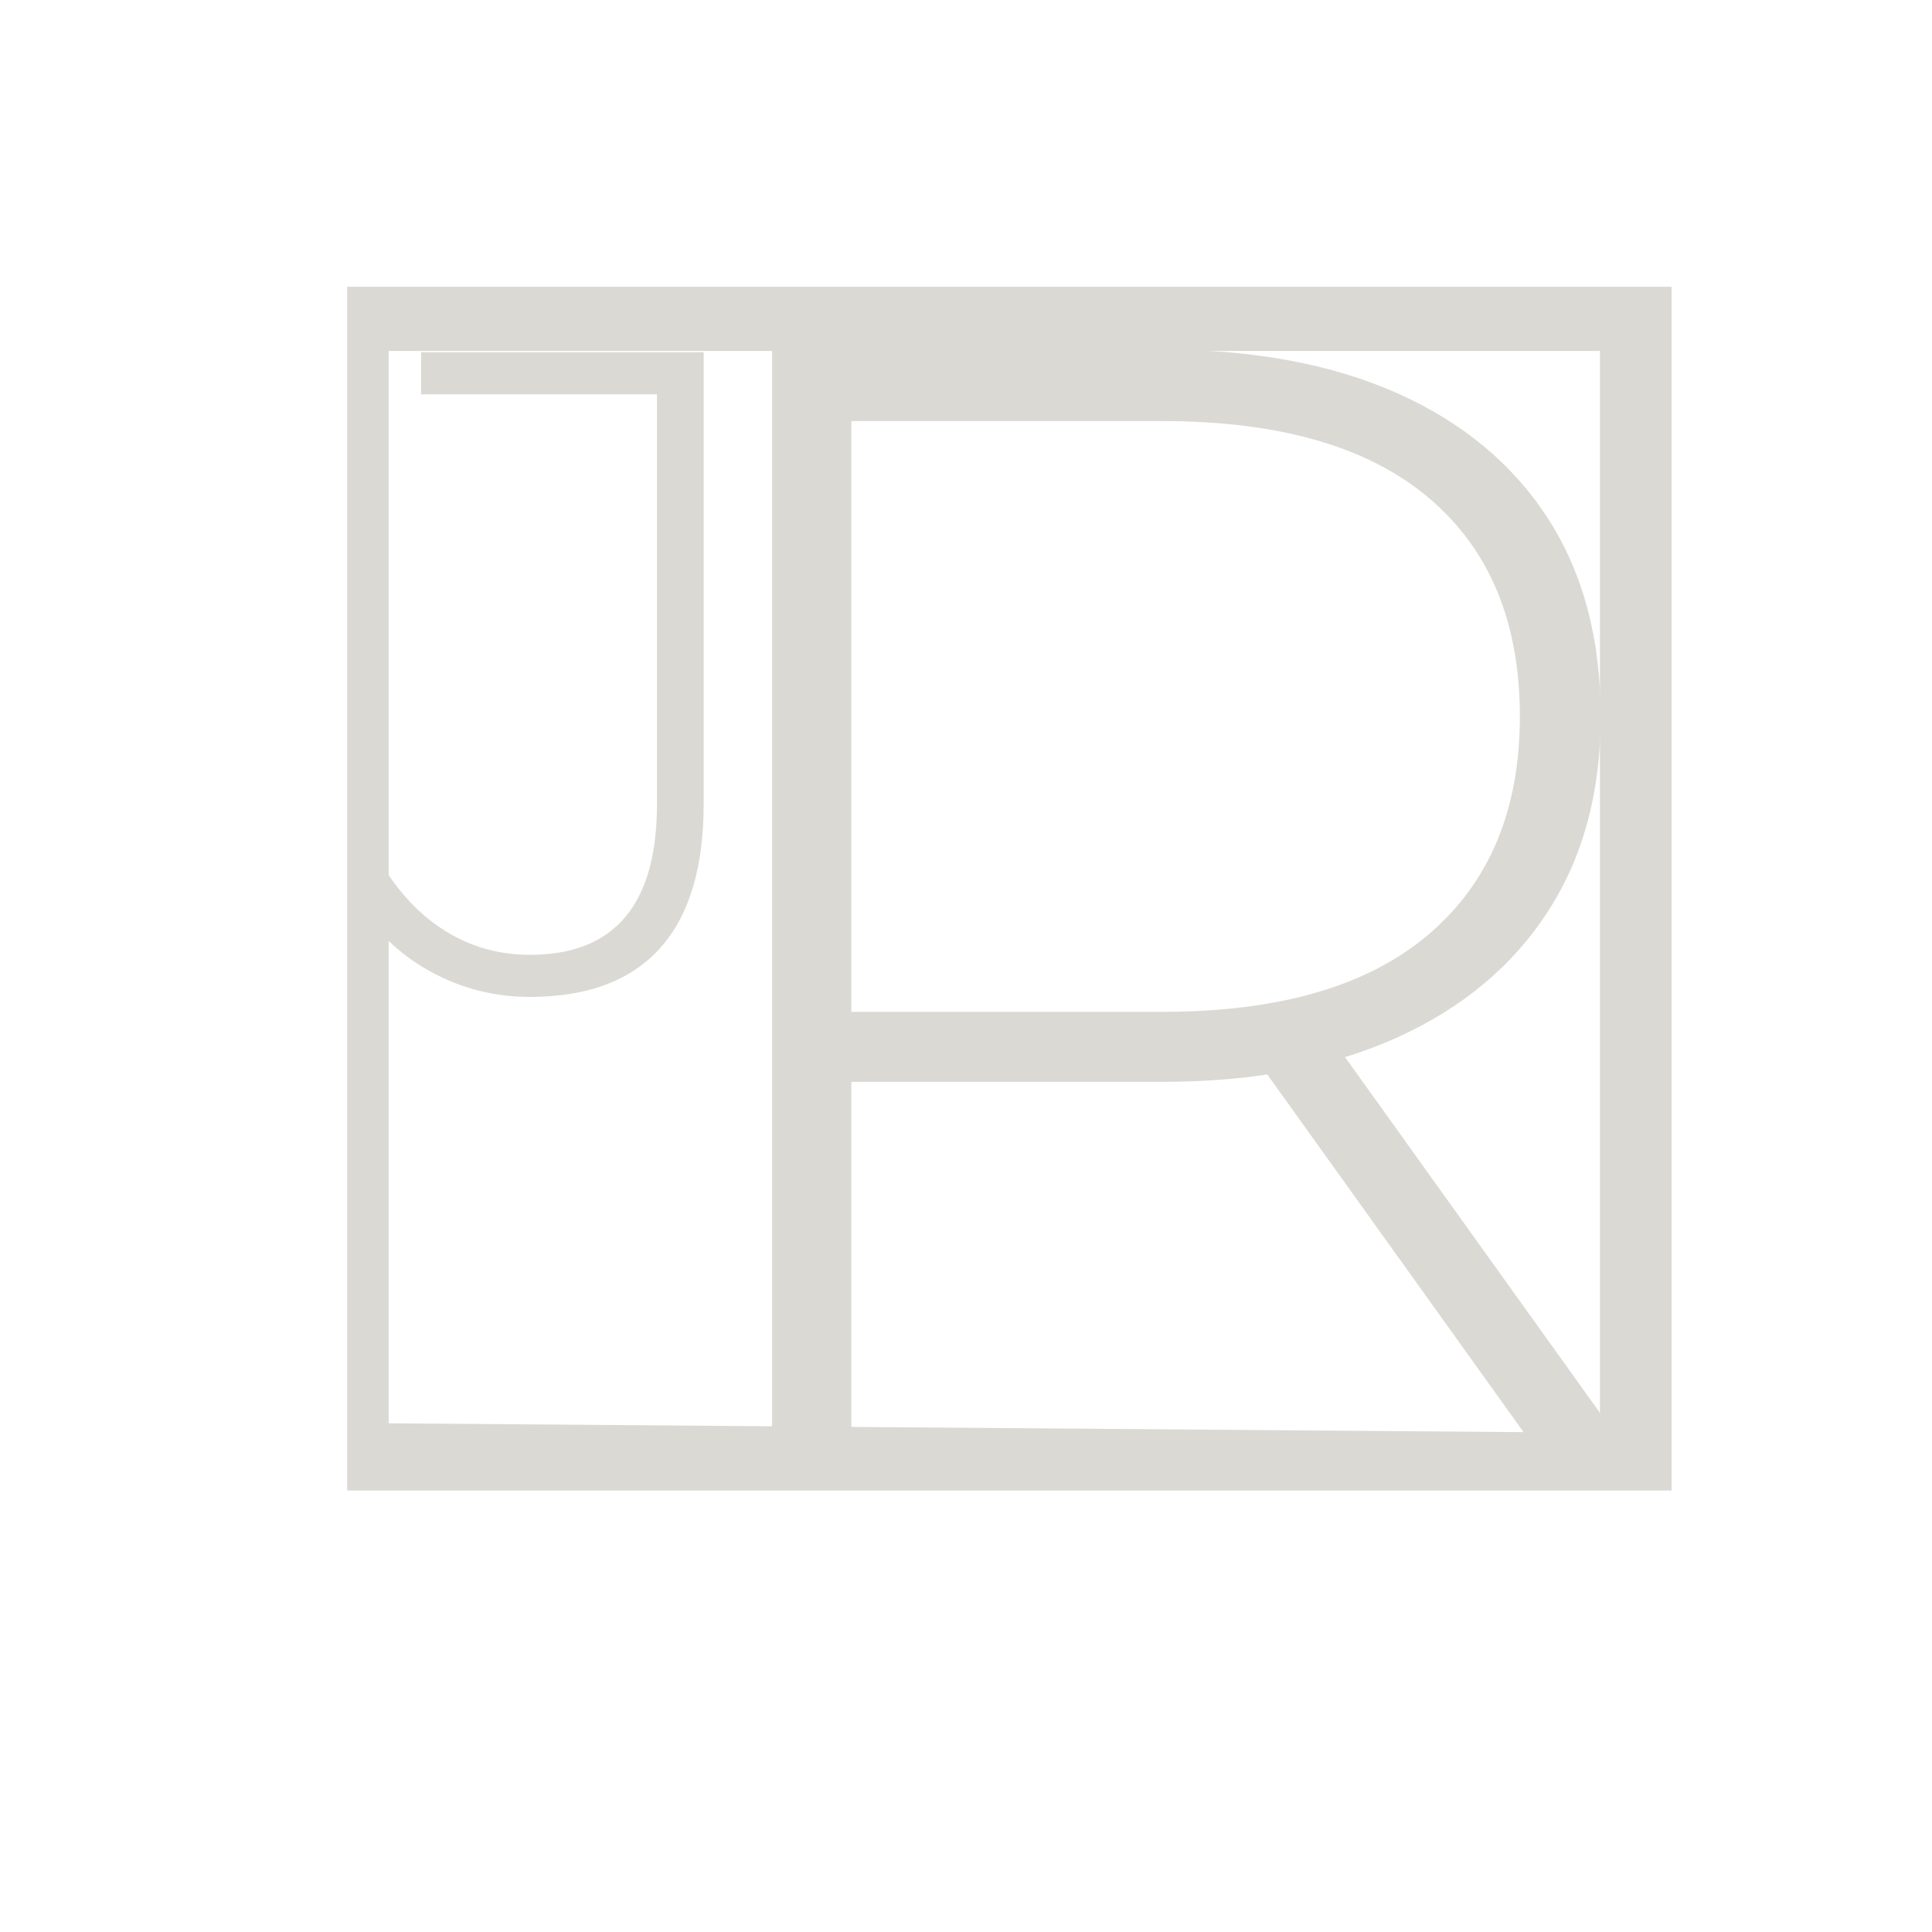<?xml version="1.0" encoding="utf-8"?>
<!-- Generator: Adobe Illustrator 26.3.1, SVG Export Plug-In . SVG Version: 6.00 Build 0)  -->
<svg version="1.1" xmlns="http://www.w3.org/2000/svg" xmlns:xlink="http://www.w3.org/1999/xlink" x="0px" y="0px"
	 viewBox="0 0 512 512" style="enable-background:new 0 0 512 512;" xml:space="preserve">
<style type="text/css">
	.st0{display:none;}
	.st1{stroke:#000000;stroke-miterlimit:10;}
</style>
<g id="base_O" fill="#DBD9D4">
	<g>
		<path d="M204.61,381.04V92.64h103.41c24.17,0,44.91,3.85,62.21,11.54c17.3,7.69,30.62,18.75,39.96,33.17
			c9.33,14.42,14.01,31.93,14.01,52.53c0,20.05-4.67,37.29-14.01,51.71c-9.34,14.42-22.66,25.54-39.96,33.37
			c-17.3,7.83-38.04,11.74-62.21,11.74h-91.88l9.48-9.89v104.24H204.61z M225.62,278.04l-9.48-9.89h91.88
			c31.04,0,54.59-6.86,70.66-20.6c16.07-13.73,24.1-32.96,24.1-57.68c0-24.99-8.03-44.29-24.1-57.89
			c-16.07-13.6-39.62-20.39-70.66-20.39h-91.88l9.48-10.3V278.04z M404.84,381.04l-74.98-104.65h23.9l74.98,104.65H404.84z"/>
	</g>
</g>
<g id="base_S" fill="#DBD9D4">
	<g>
		<path d="M140.44,264.19c-9.21,0-17.81-2.14-25.81-6.42c-8-4.28-14.42-10.22-19.27-17.81l7.51-8.24
			c4.68,6.95,10.22,12.24,16.6,15.87c6.38,3.63,13.37,5.45,20.96,5.45c22.45,0,33.68-13.33,33.68-39.99V104.5H111.6V93.35h74.88
			v119.71c0,16.96-3.88,29.73-11.63,38.29C167.09,259.92,155.62,264.19,140.44,264.19z"/>
	</g>
</g>
<g id="Layer_6" fill="#DBD9D4">
	<g>
		<path d="M92.5,394.5v-318h350v318H92.5z M102.5,377.69l322,2.51V92.5h-322V377.69z"/>
		<path d="M442,77v317H93V77H442 M425,380.7v-1.01V93v-1h-1H103h-1v1v284.19v0.99l0.99,0.01l321,2.5L425,380.7 M443,76H92v319h351
			V76L443,76z M424,379.69l-321-2.5V93h321V379.69L424,379.69z"/>
	</g>
	<path class="st1" d="M429,93"/>
</g>
</svg>
